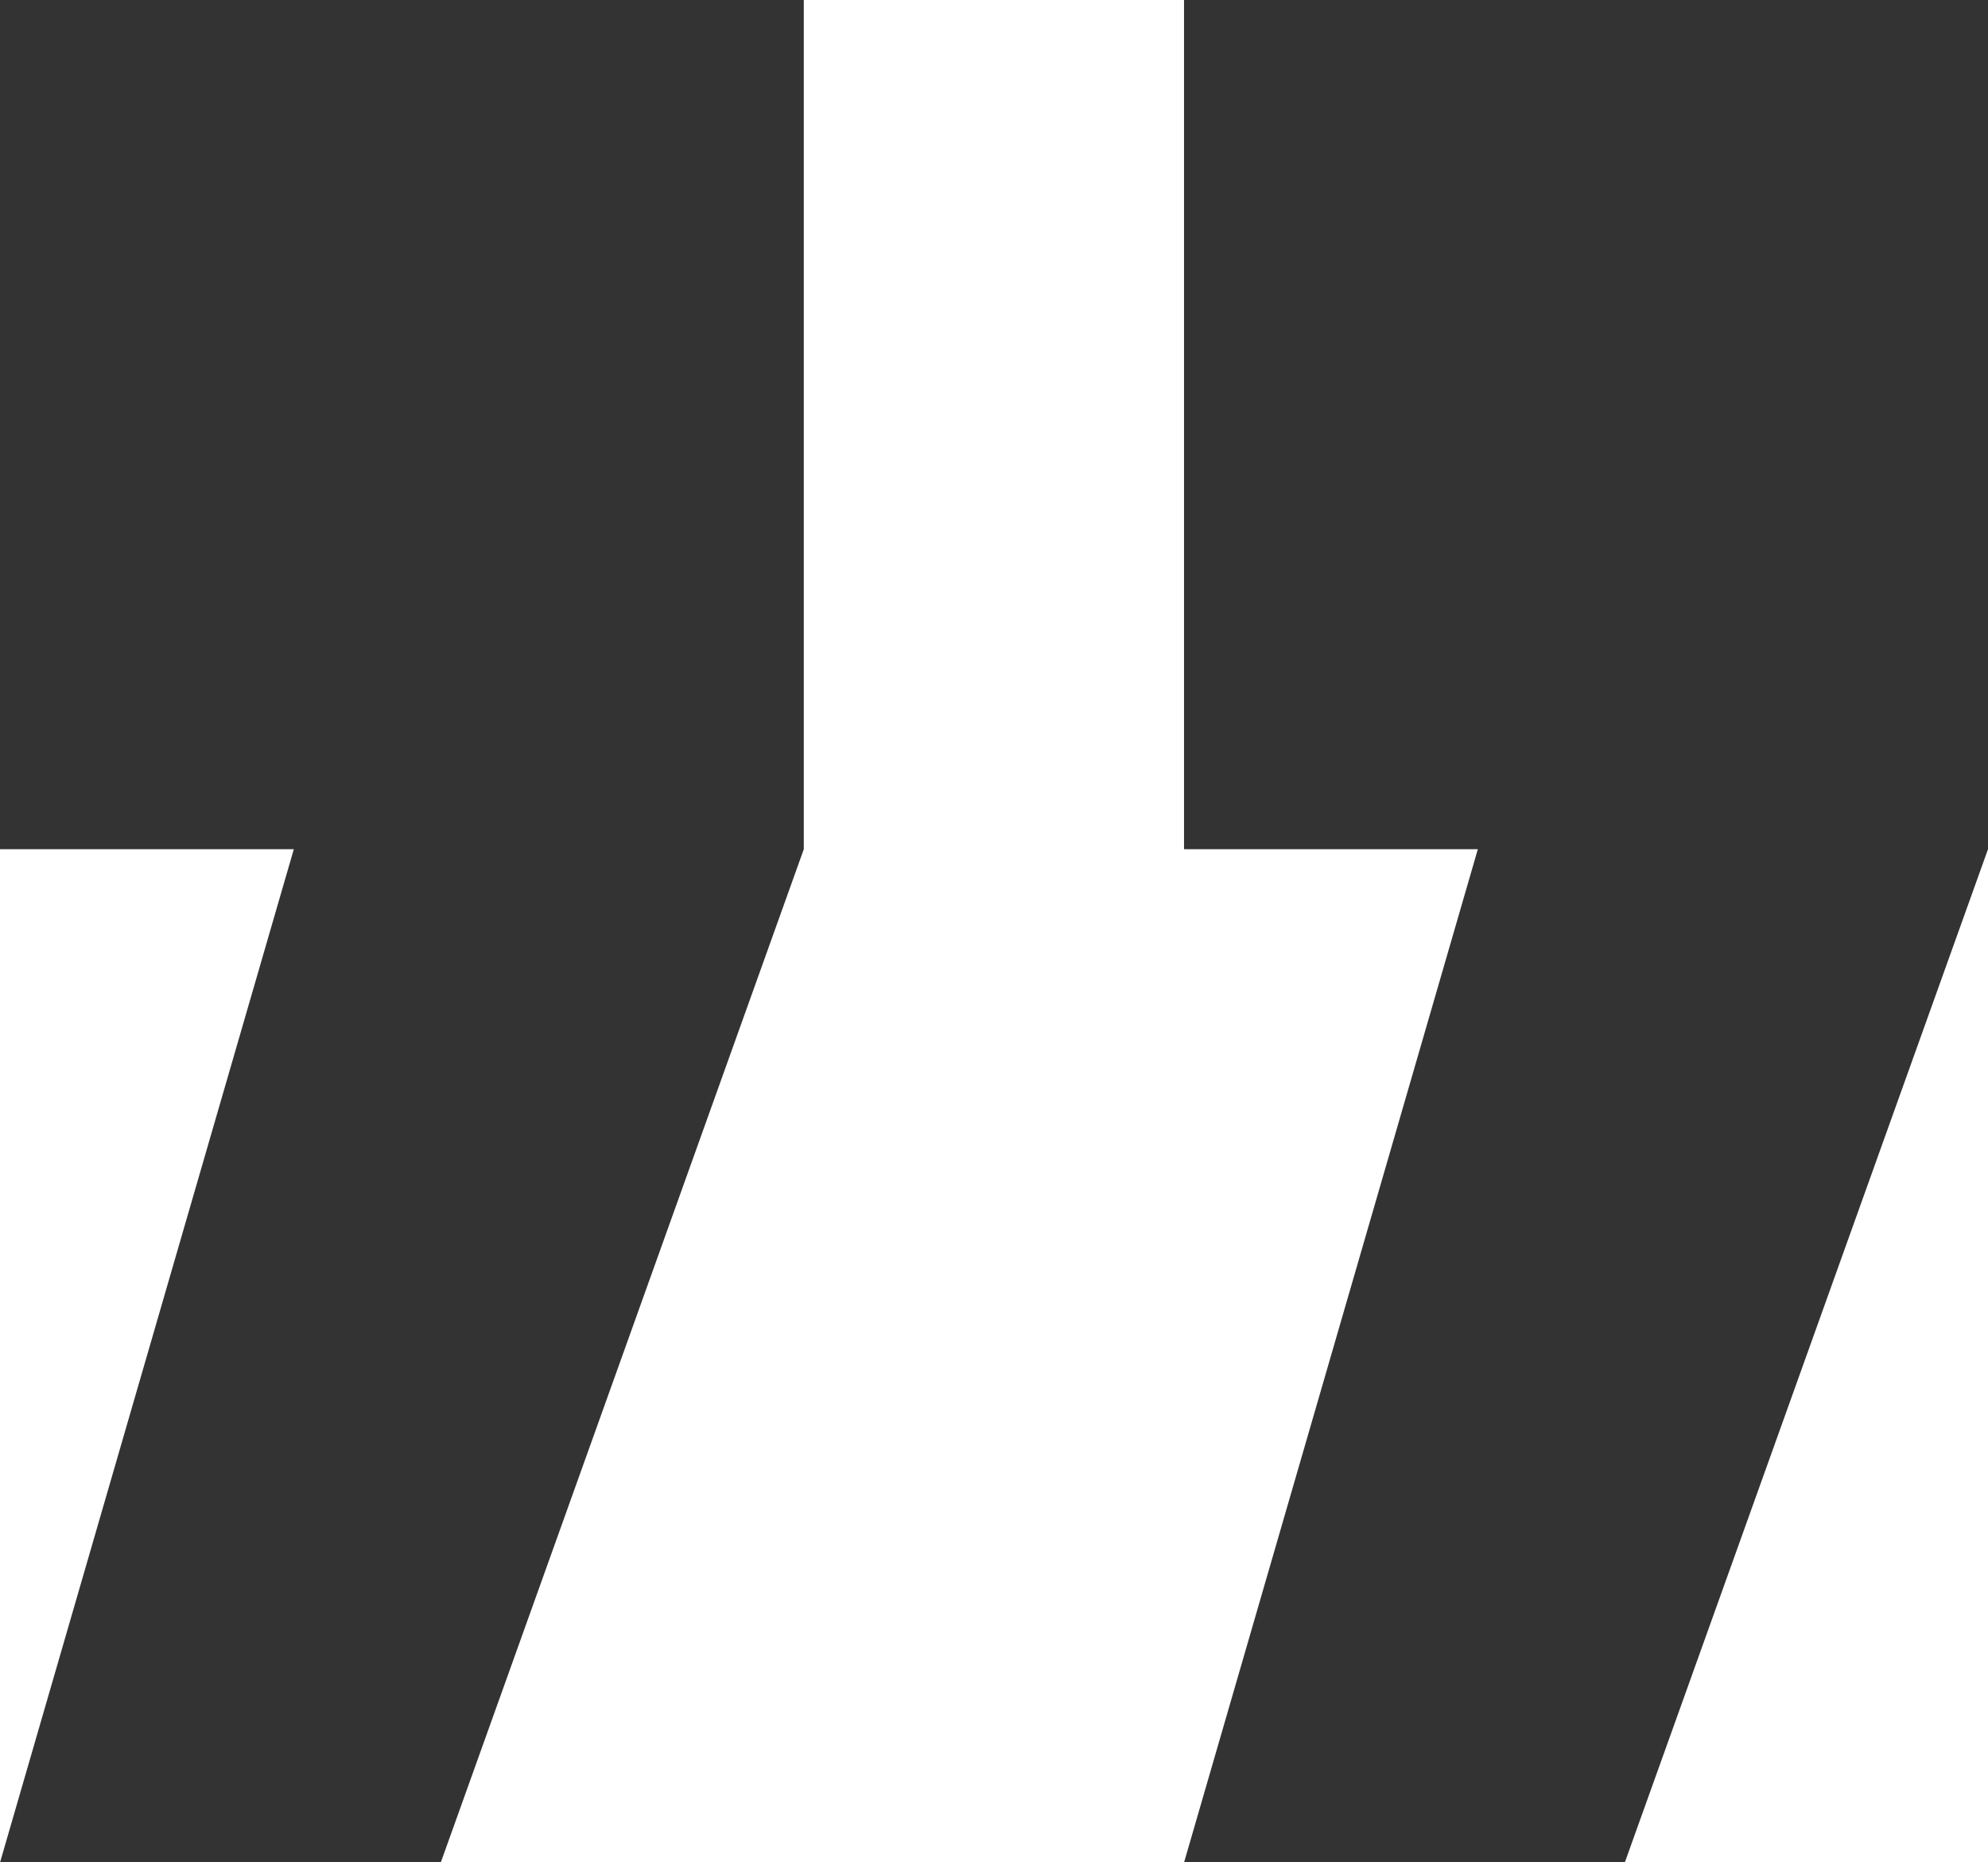 <svg xmlns="http://www.w3.org/2000/svg" width="34" height="31.844" viewBox="0 0 34 31.844">
<defs>
    <style>
      .cls-1 {
        fill: #333;
        fill-rule: evenodd;
      }
    </style>
  </defs>
  <path class="cls-1" d="M13.747-.163V14.52L7.538,31.847H0L5.025,14.52H0V-0.163H13.747ZM34-.163V14.52L27.788,31.847H20.25L25.275,14.52H20.25V-0.163H34Z"/>
</svg>
